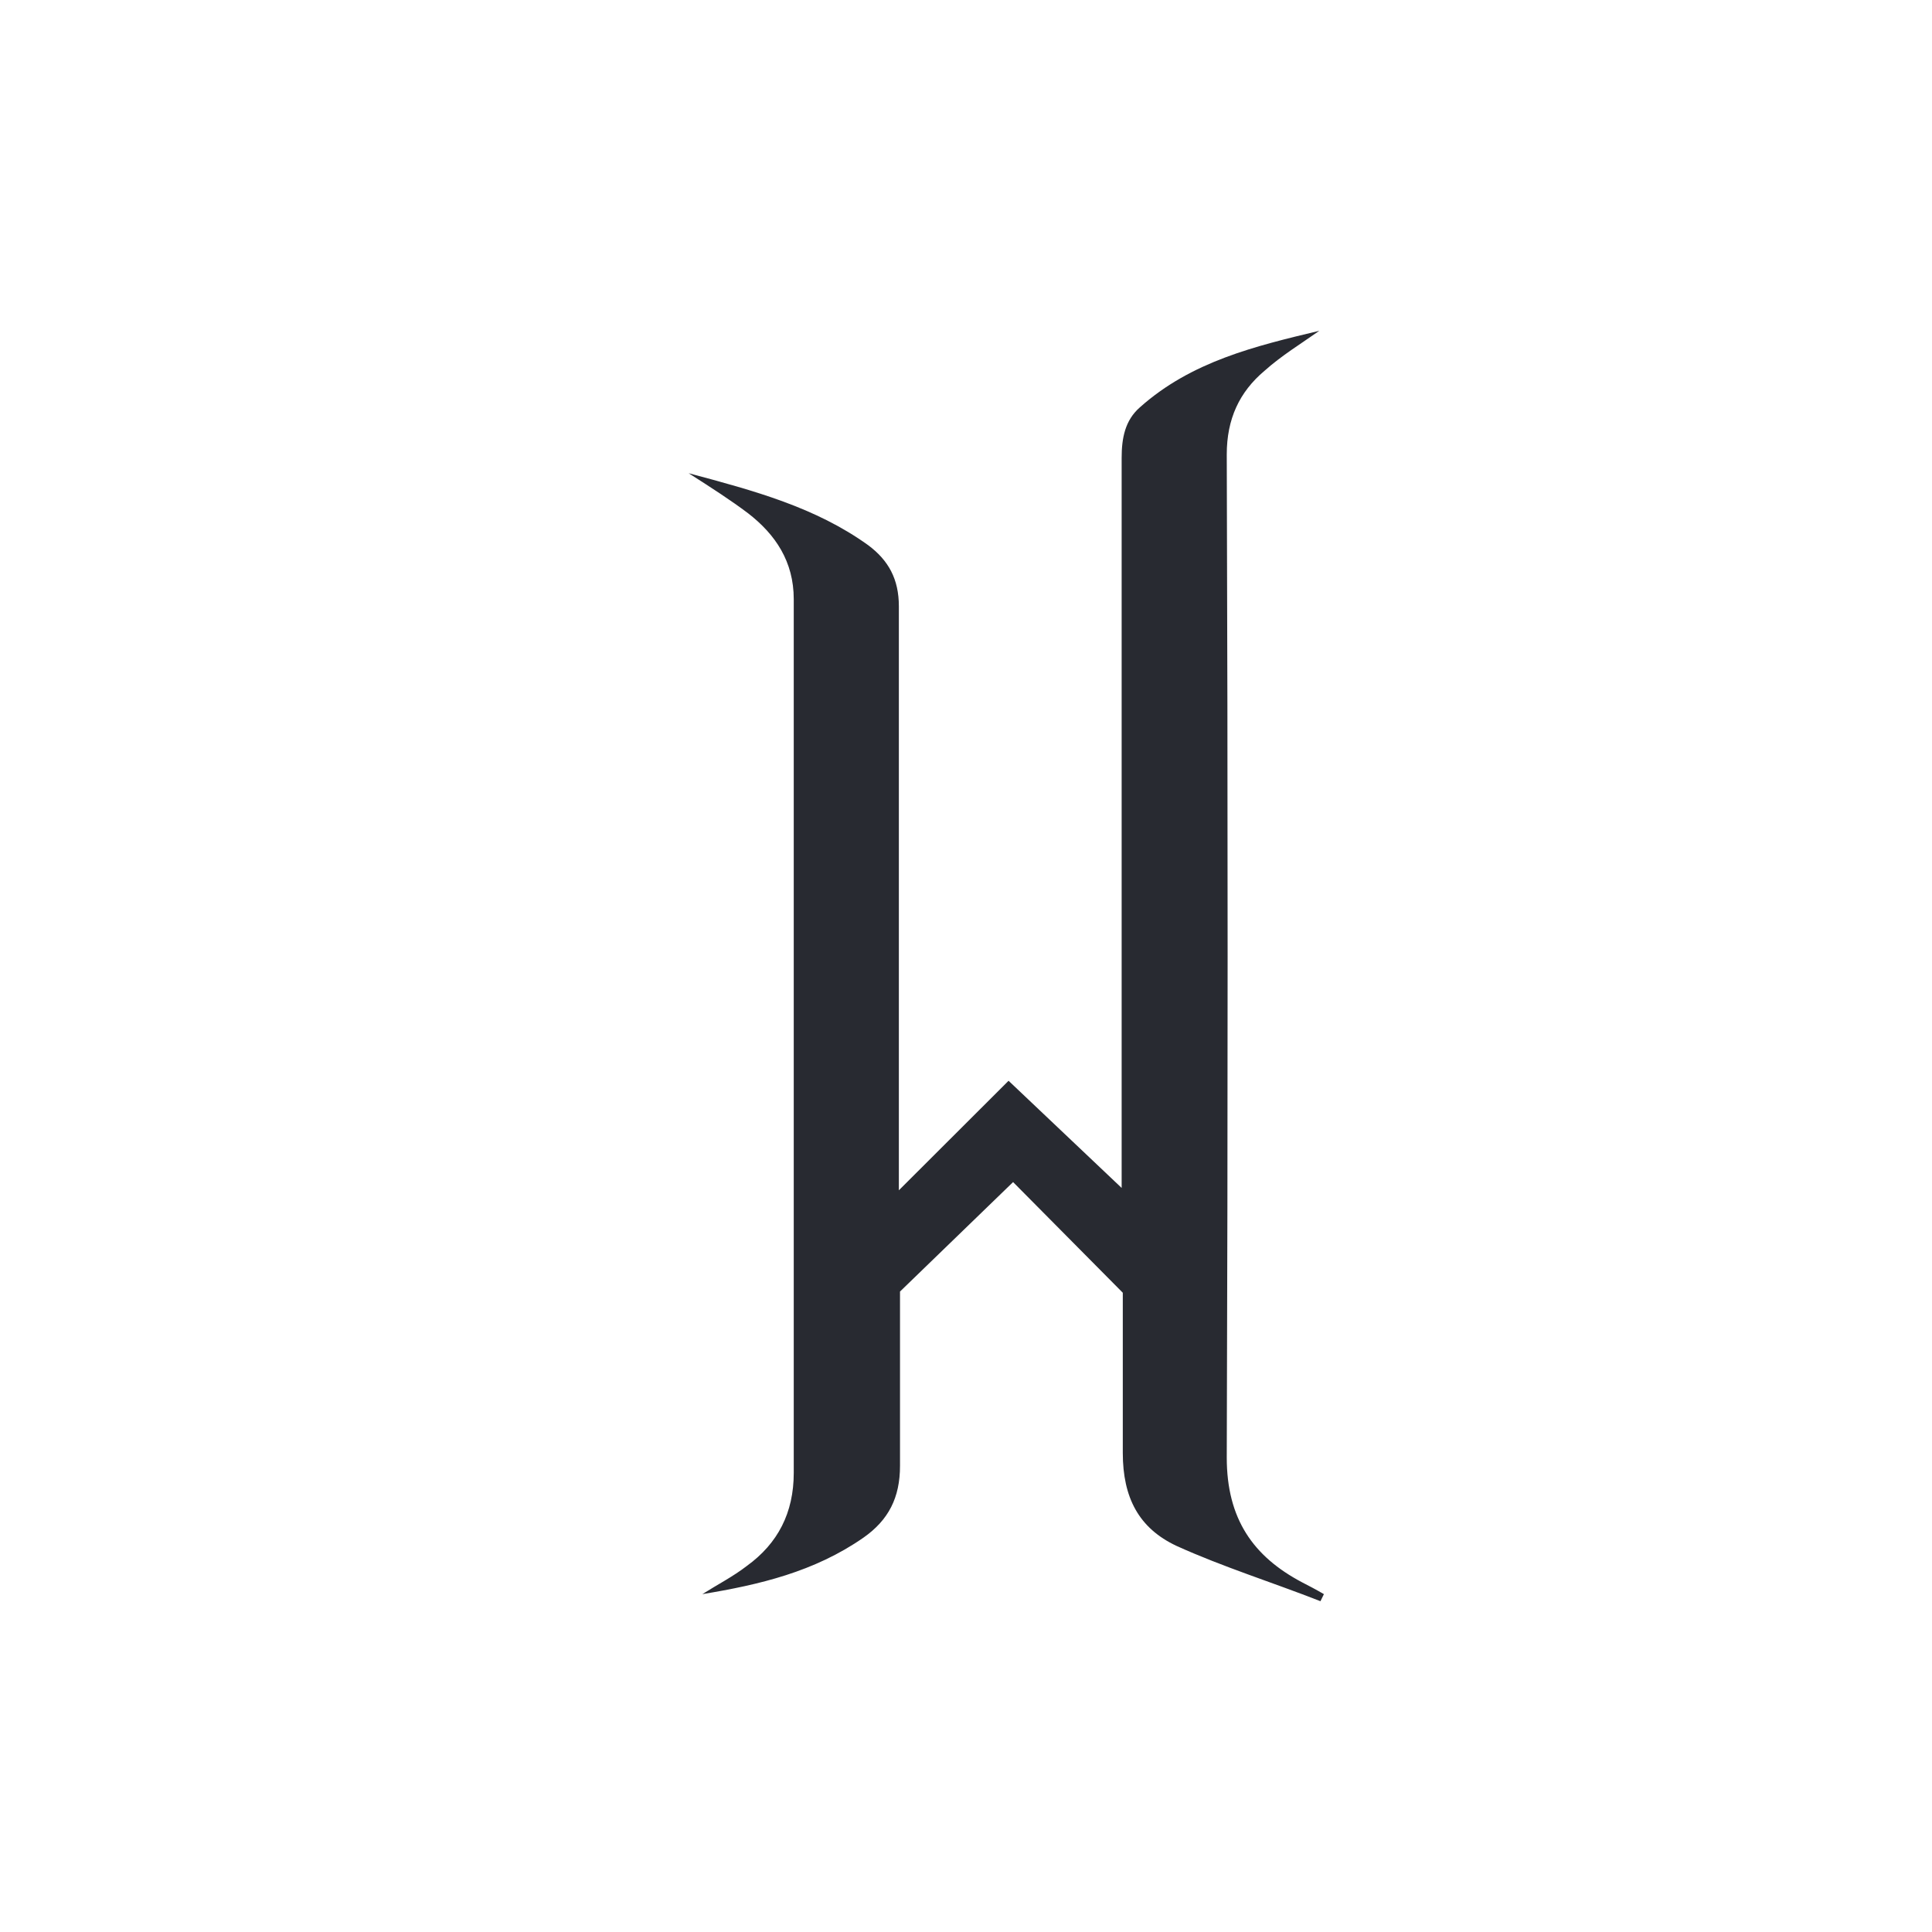 <svg width="32" height="32" viewBox="0 0 32 32" fill="none" xmlns="http://www.w3.org/2000/svg">
<path d="M21.568 26.209C20.755 25.78 20.319 25.156 20.319 24.142C20.338 18.604 20.338 13.065 20.319 7.526C20.319 6.941 20.527 6.493 20.944 6.142C21.228 5.888 21.549 5.693 21.852 5.479C20.792 5.732 19.733 5.986 18.881 6.746C18.635 6.961 18.578 7.253 18.578 7.585C18.578 11.622 18.578 15.659 18.578 19.676L16.705 17.901L14.888 19.715C14.888 16.497 14.888 13.26 14.888 10.042C14.888 9.594 14.718 9.281 14.377 9.028C13.507 8.404 12.504 8.131 11.406 7.838C11.804 8.092 12.106 8.287 12.39 8.501C12.844 8.852 13.147 9.301 13.147 9.925C13.147 14.742 13.147 19.579 13.147 24.396C13.147 25.059 12.882 25.566 12.371 25.936C12.144 26.112 11.879 26.248 11.633 26.404C12.579 26.248 13.488 26.034 14.302 25.468C14.718 25.176 14.907 24.805 14.907 24.279C14.907 23.323 14.907 22.348 14.907 21.392L16.78 19.579L18.597 21.412C18.597 22.29 18.597 23.187 18.597 24.064C18.597 24.805 18.862 25.312 19.487 25.605C20.262 25.956 21.076 26.209 21.871 26.521C21.89 26.483 21.909 26.444 21.928 26.404C21.795 26.326 21.682 26.268 21.568 26.209Z" fill="#282A31"/>
</svg>
